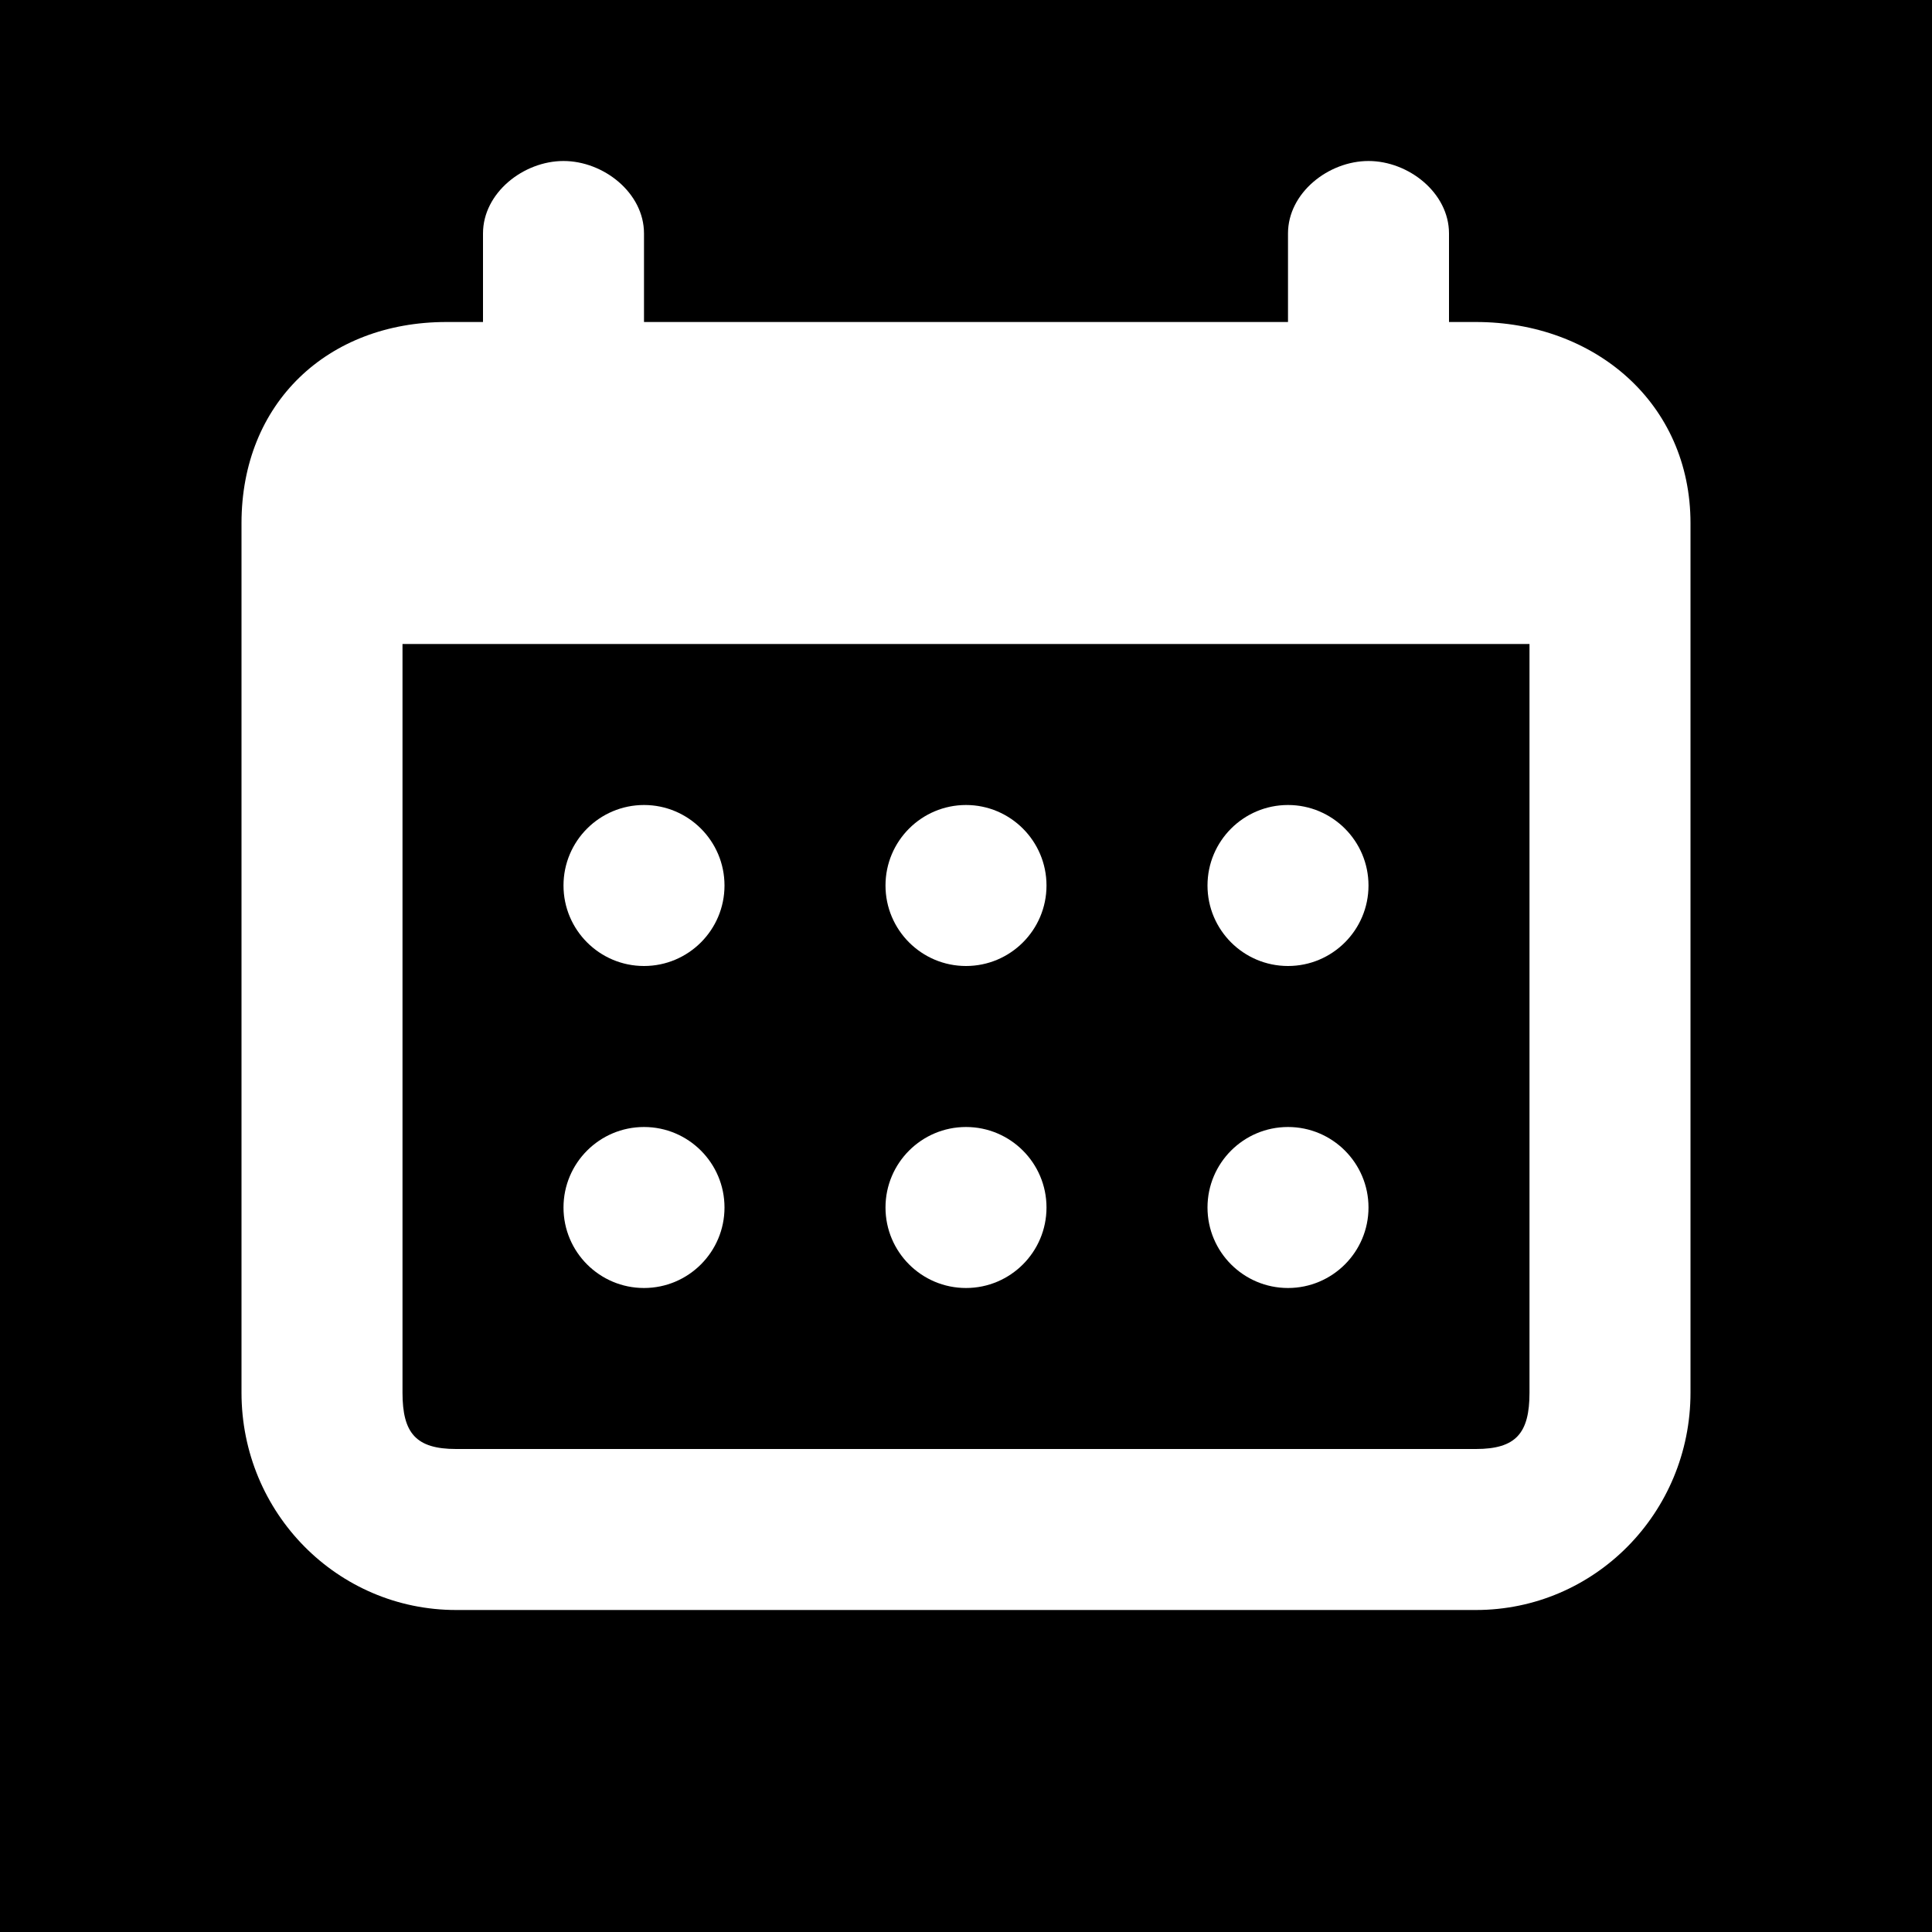 <!-- eslint-disable max-len -->
<svg viewBox="0 0 12 12">
    <path d="M 9,1.45 C 9,1.198 8.749,1 8.5,1 8.251,1 8,1.198 8,1.45 V 2 H 4 V 1.45 C 4,1.198 3.749,1 3.5,1 3.251,1 3,1.198 3,1.45 V 2 H 2.773 C 2.035,2 1.5,2.503 1.5,3.25 v 5.4 C 1.5,9.397 2.096,10 2.833,10 H 9.167 C 9.904,10 10.5,9.397 10.5,8.65 V 3.25 C 10.5,2.503 9.904,2 9.167,2 H 9 Z M 2.5,4 h 7 V 8.65 C 9.5,8.902 9.416,9 9.167,9 H 2.833 C 2.584,9 2.5,8.902 2.5,8.65 Z M 8,8 C 8.276,8 8.5,7.776 8.5,7.5 8.5,7.224 8.276,7 8,7 7.724,7 7.5,7.224 7.5,7.5 7.5,7.776 7.724,8 8,8 Z M 8,5 C 7.724,5 7.5,5.224 7.5,5.5 7.5,5.776 7.724,6 8,6 8.276,6 8.5,5.776 8.5,5.5 8.5,5.224 8.276,5 8,5 Z M 6,8 C 6.276,8 6.5,7.776 6.5,7.5 6.5,7.224 6.276,7 6,7 5.724,7 5.5,7.224 5.5,7.5 5.5,7.776 5.724,8 6,8 Z M 6,5 C 5.724,5 5.5,5.224 5.5,5.5 5.5,5.776 5.724,6 6,6 6.276,6 6.5,5.776 6.5,5.5 6.5,5.224 6.276,5 6,5 Z M 4,8 C 4.276,8 4.5,7.776 4.5,7.5 4.5,7.224 4.276,7 4,7 3.724,7 3.5,7.224 3.5,7.5 3.5,7.776 3.724,8 4,8 Z M 4,5 C 3.724,5 3.5,5.224 3.5,5.5 3.5,5.776 3.724,6 4,6 4.276,6 4.5,5.776 4.5,5.5 4.5,5.224 4.276,5 4,5 Z M 0,0 H 12 V 12 H 0 Z" />
</svg>
